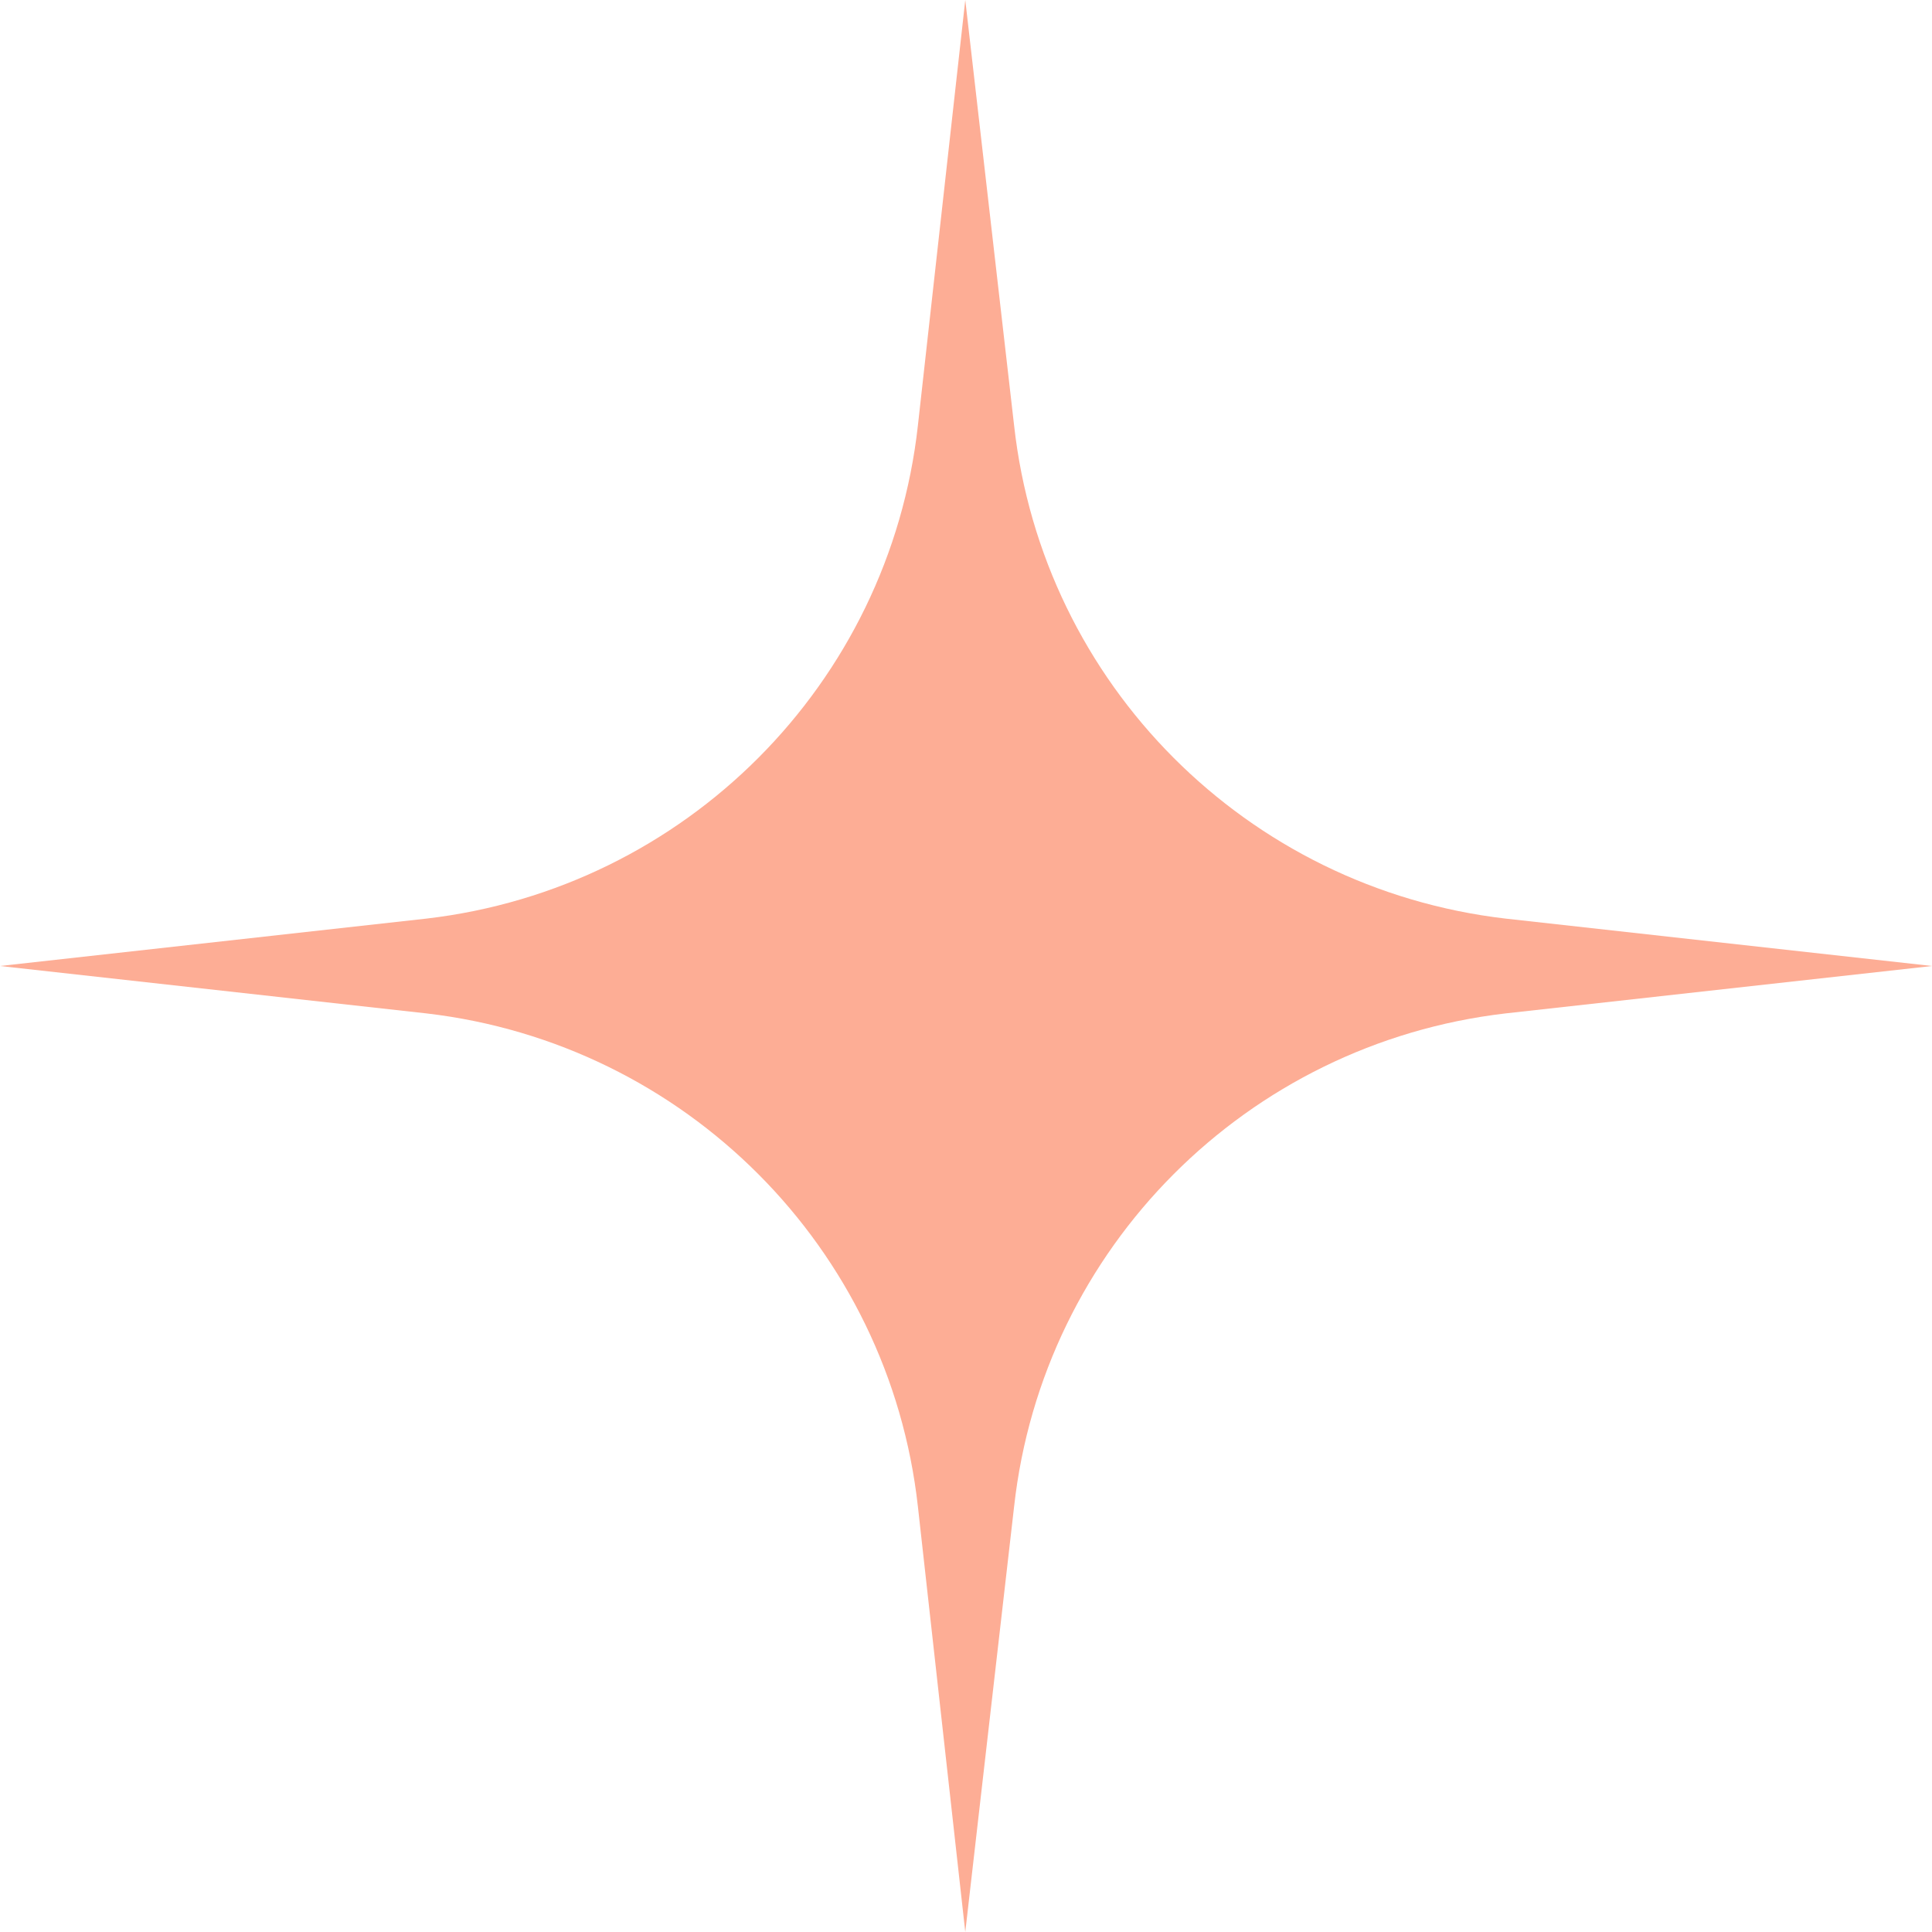 <svg width="40" height="40" viewBox="0 0 40 40" fill="none" xmlns="http://www.w3.org/2000/svg">
<path d="M19.985 0L20.996 8.81C21.591 14.167 25.814 18.393 31.167 19.018L40 20L31.167 20.982C25.814 21.607 21.591 25.833 20.996 31.191L19.985 40L19.004 31.191C18.409 25.833 14.186 21.607 8.833 20.982L0 20L8.833 19.018C14.186 18.393 18.409 14.167 19.004 8.81L19.985 0Z" fill="#FDAD95"/>
</svg>

